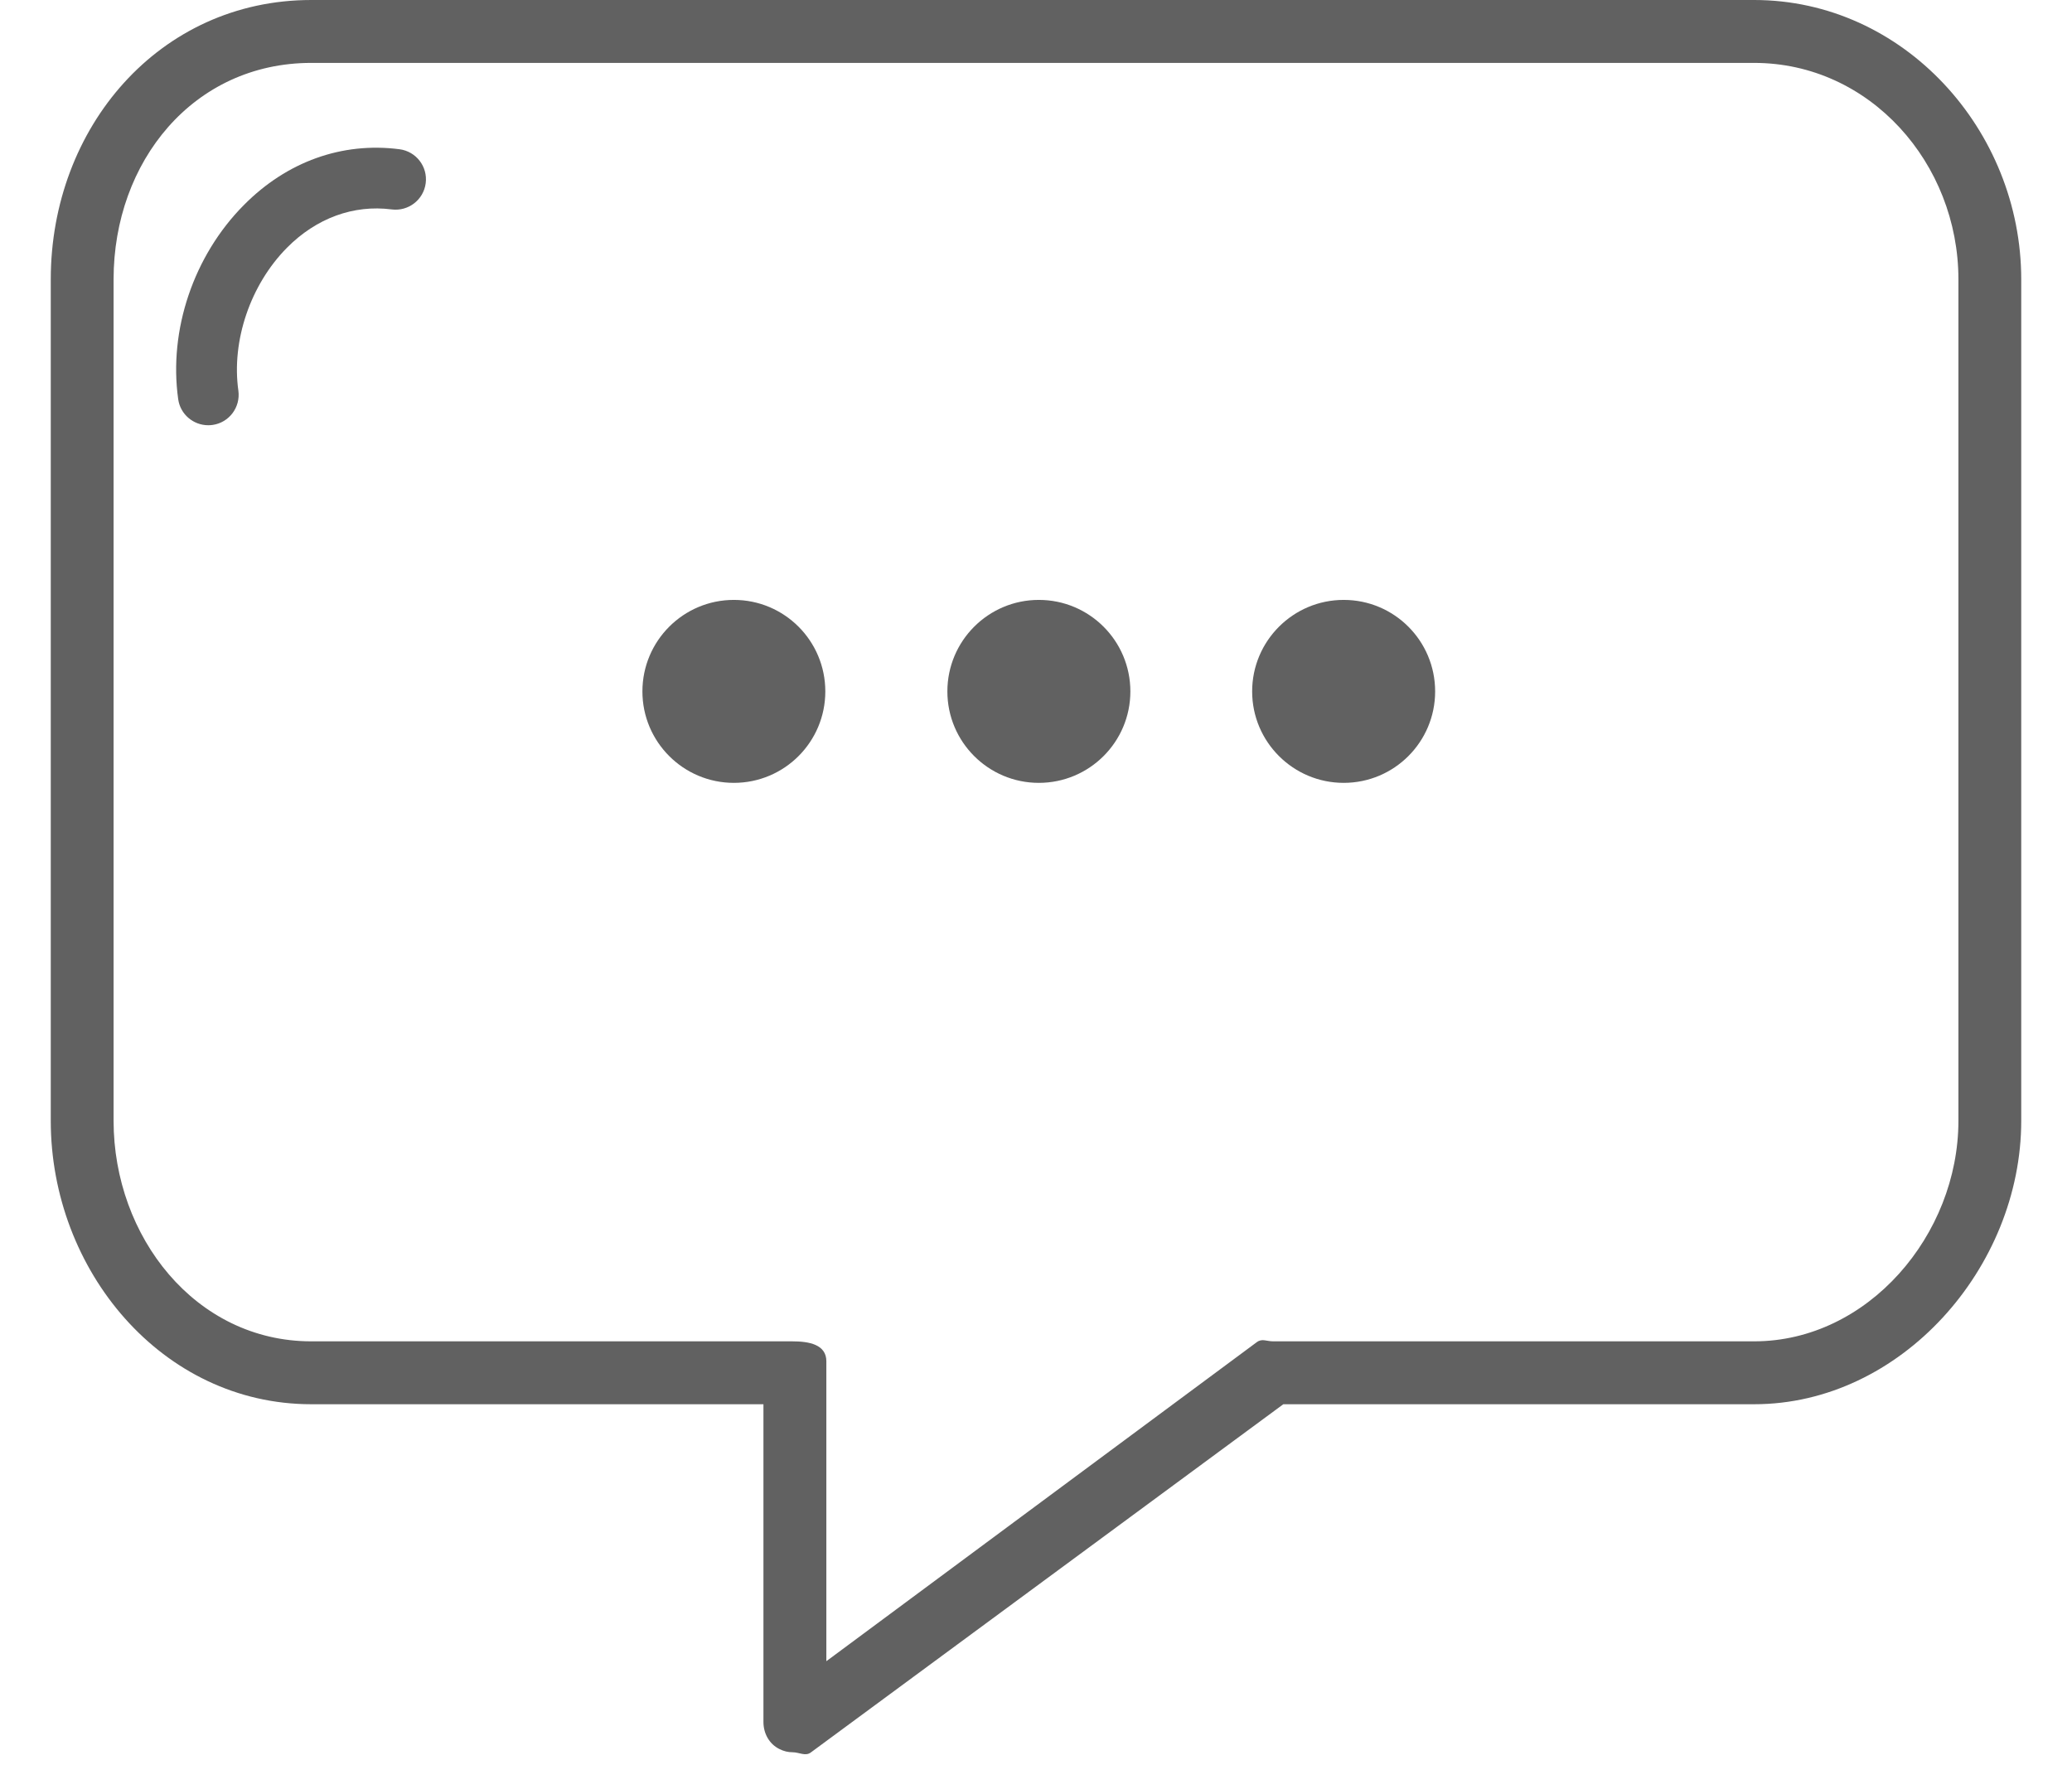 <svg width="22" height="19" viewBox="0 0 22 19" fill="none" xmlns="http://www.w3.org/2000/svg">
<path d="M14.267 6.371C13.731 6.371 13.295 6.806 13.295 7.343C13.295 7.879 13.731 8.314 14.267 8.314C14.804 8.314 15.238 7.879 15.238 7.343C15.238 6.806 14.804 6.371 14.267 6.371Z" fill="#616161"/>
<path d="M11.03 6.371C10.494 6.371 10.059 6.806 10.059 7.343C10.059 7.879 10.494 8.314 11.03 8.314C11.567 8.314 12.002 7.879 12.002 7.343C12.002 6.806 11.567 6.371 11.03 6.371Z" fill="#616161"/>
<path d="M7.792 6.371C7.256 6.371 6.821 6.806 6.821 7.343C6.821 7.879 7.256 8.314 7.792 8.314C8.329 8.314 8.763 7.879 8.763 7.343C8.763 6.806 8.329 6.371 7.792 6.371Z" fill="#616161"/>
<path d="M18.625 0H3.305C1.692 0 0.539 1.354 0.539 2.967V11.903C0.539 13.489 1.719 14.913 3.305 14.913H8.106V18.287C8.106 18.409 8.167 18.521 8.276 18.575C8.322 18.598 8.367 18.609 8.416 18.609C8.485 18.609 8.551 18.654 8.608 18.612L13.626 14.913H18.625C20.184 14.913 21.461 13.462 21.461 11.903V2.967C21.461 1.38 20.211 0 18.625 0ZM20.794 11.903C20.794 13.113 19.834 14.245 18.625 14.245H13.518C13.448 14.245 13.4 14.212 13.344 14.254L8.774 17.642V14.457C8.774 14.278 8.59 14.245 8.412 14.245H3.305C2.075 14.245 1.206 13.133 1.206 11.903V2.967C1.206 1.715 2.054 0.668 3.305 0.668H18.625C19.855 0.668 20.794 1.736 20.794 2.967V11.903Z" fill="#616161"/>
<path d="M4.242 1.585C3.633 1.506 3.046 1.716 2.589 2.178C2.056 2.715 1.789 3.505 1.892 4.239C1.914 4.4 2.053 4.516 2.211 4.516C2.226 4.516 2.241 4.515 2.256 4.513C2.432 4.489 2.555 4.326 2.531 4.149C2.456 3.619 2.659 3.023 3.047 2.631C3.359 2.316 3.754 2.172 4.158 2.224C4.335 2.247 4.497 2.123 4.52 1.946C4.543 1.77 4.419 1.608 4.242 1.585Z" fill="#616161"/>
</svg>

